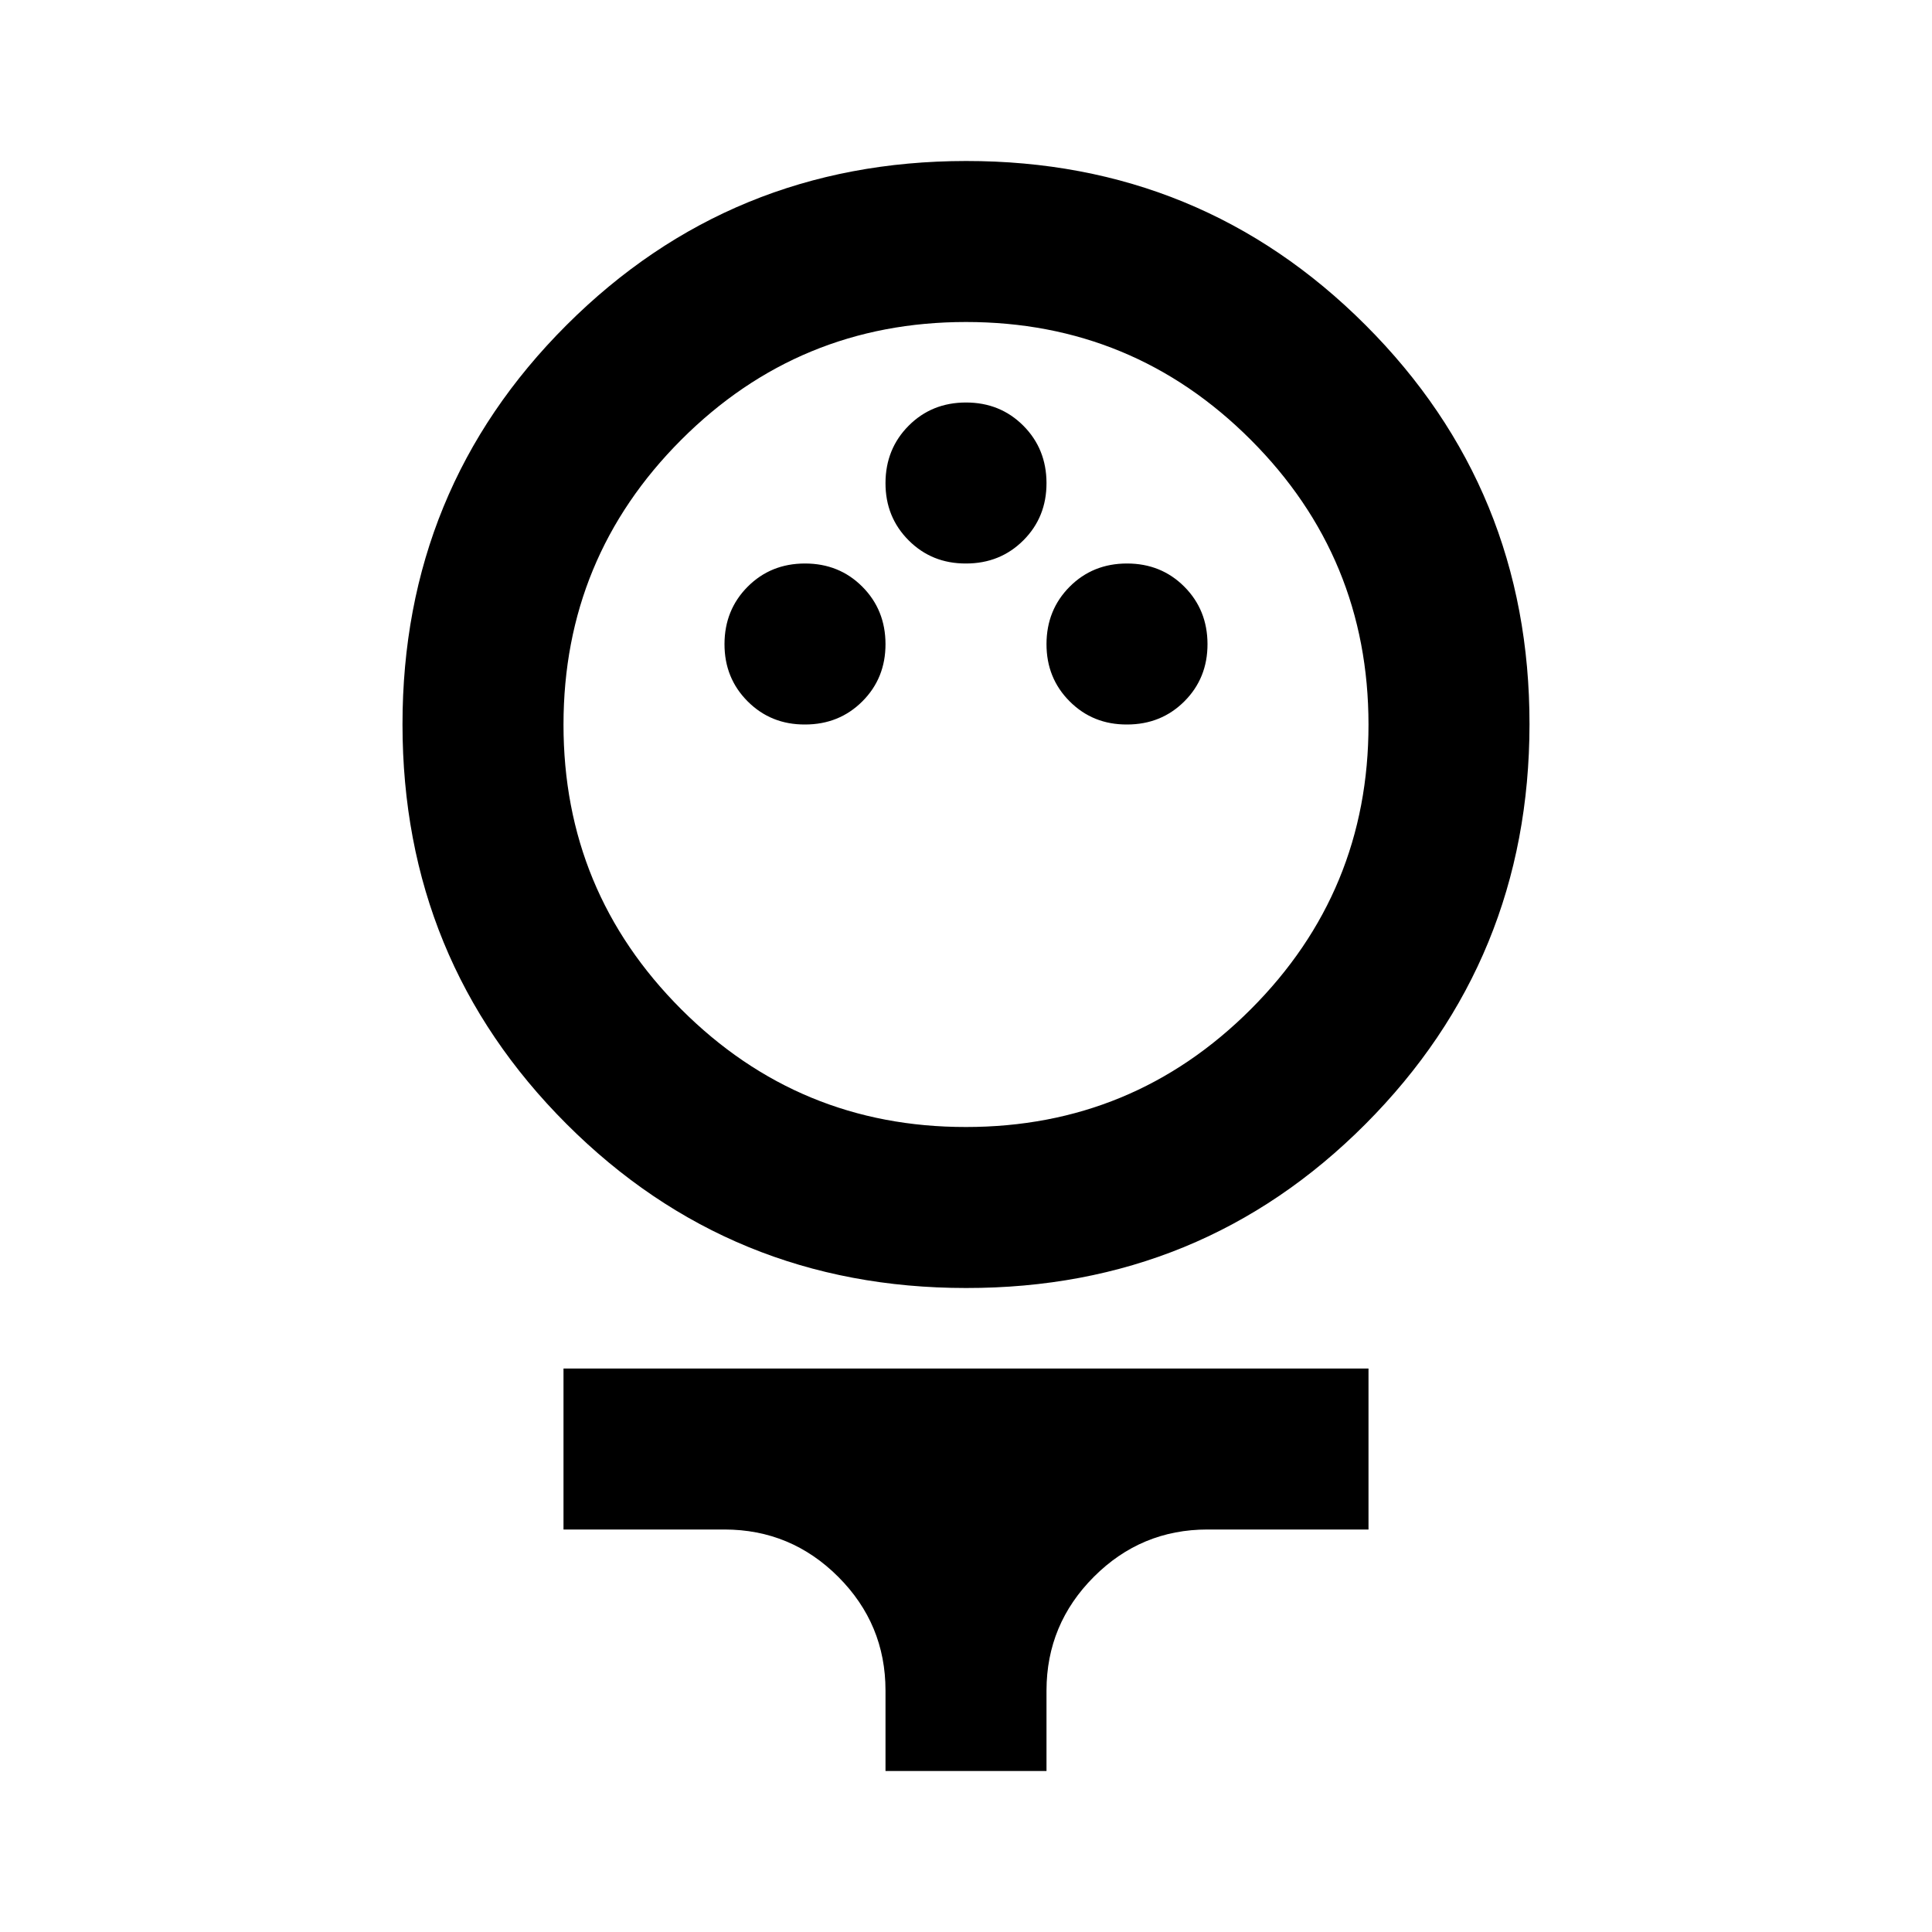 <svg xmlns="http://www.w3.org/2000/svg" width="1em" height="1em" viewBox="0 0 24 24"><path fill="currentColor" d="M12 16q-2.925 0-4.962-2.037T5 9t2.038-4.962T12 2t4.963 2.038T19 9t-2.037 4.963T12 16m0-2q2.075 0 3.538-1.463T17 9t-1.463-3.537T12 4T8.463 5.463T7 9t1.463 3.538T12 14m-2-5q.425 0 .713-.288T11 8t-.288-.712T10 7t-.712.288T9 8t.288.713T10 9m4 0q.425 0 .713-.288T15 8t-.288-.712T14 7t-.712.288T13 8t.288.713T14 9m-2-2q.425 0 .713-.288T13 6t-.288-.712T12 5t-.712.288T11 6t.288.713T12 7m-1 15v-1q0-.825-.587-1.412T9 19H7v-2h10v2h-2q-.825 0-1.412.588T13 21v1zm1-13"/></svg>